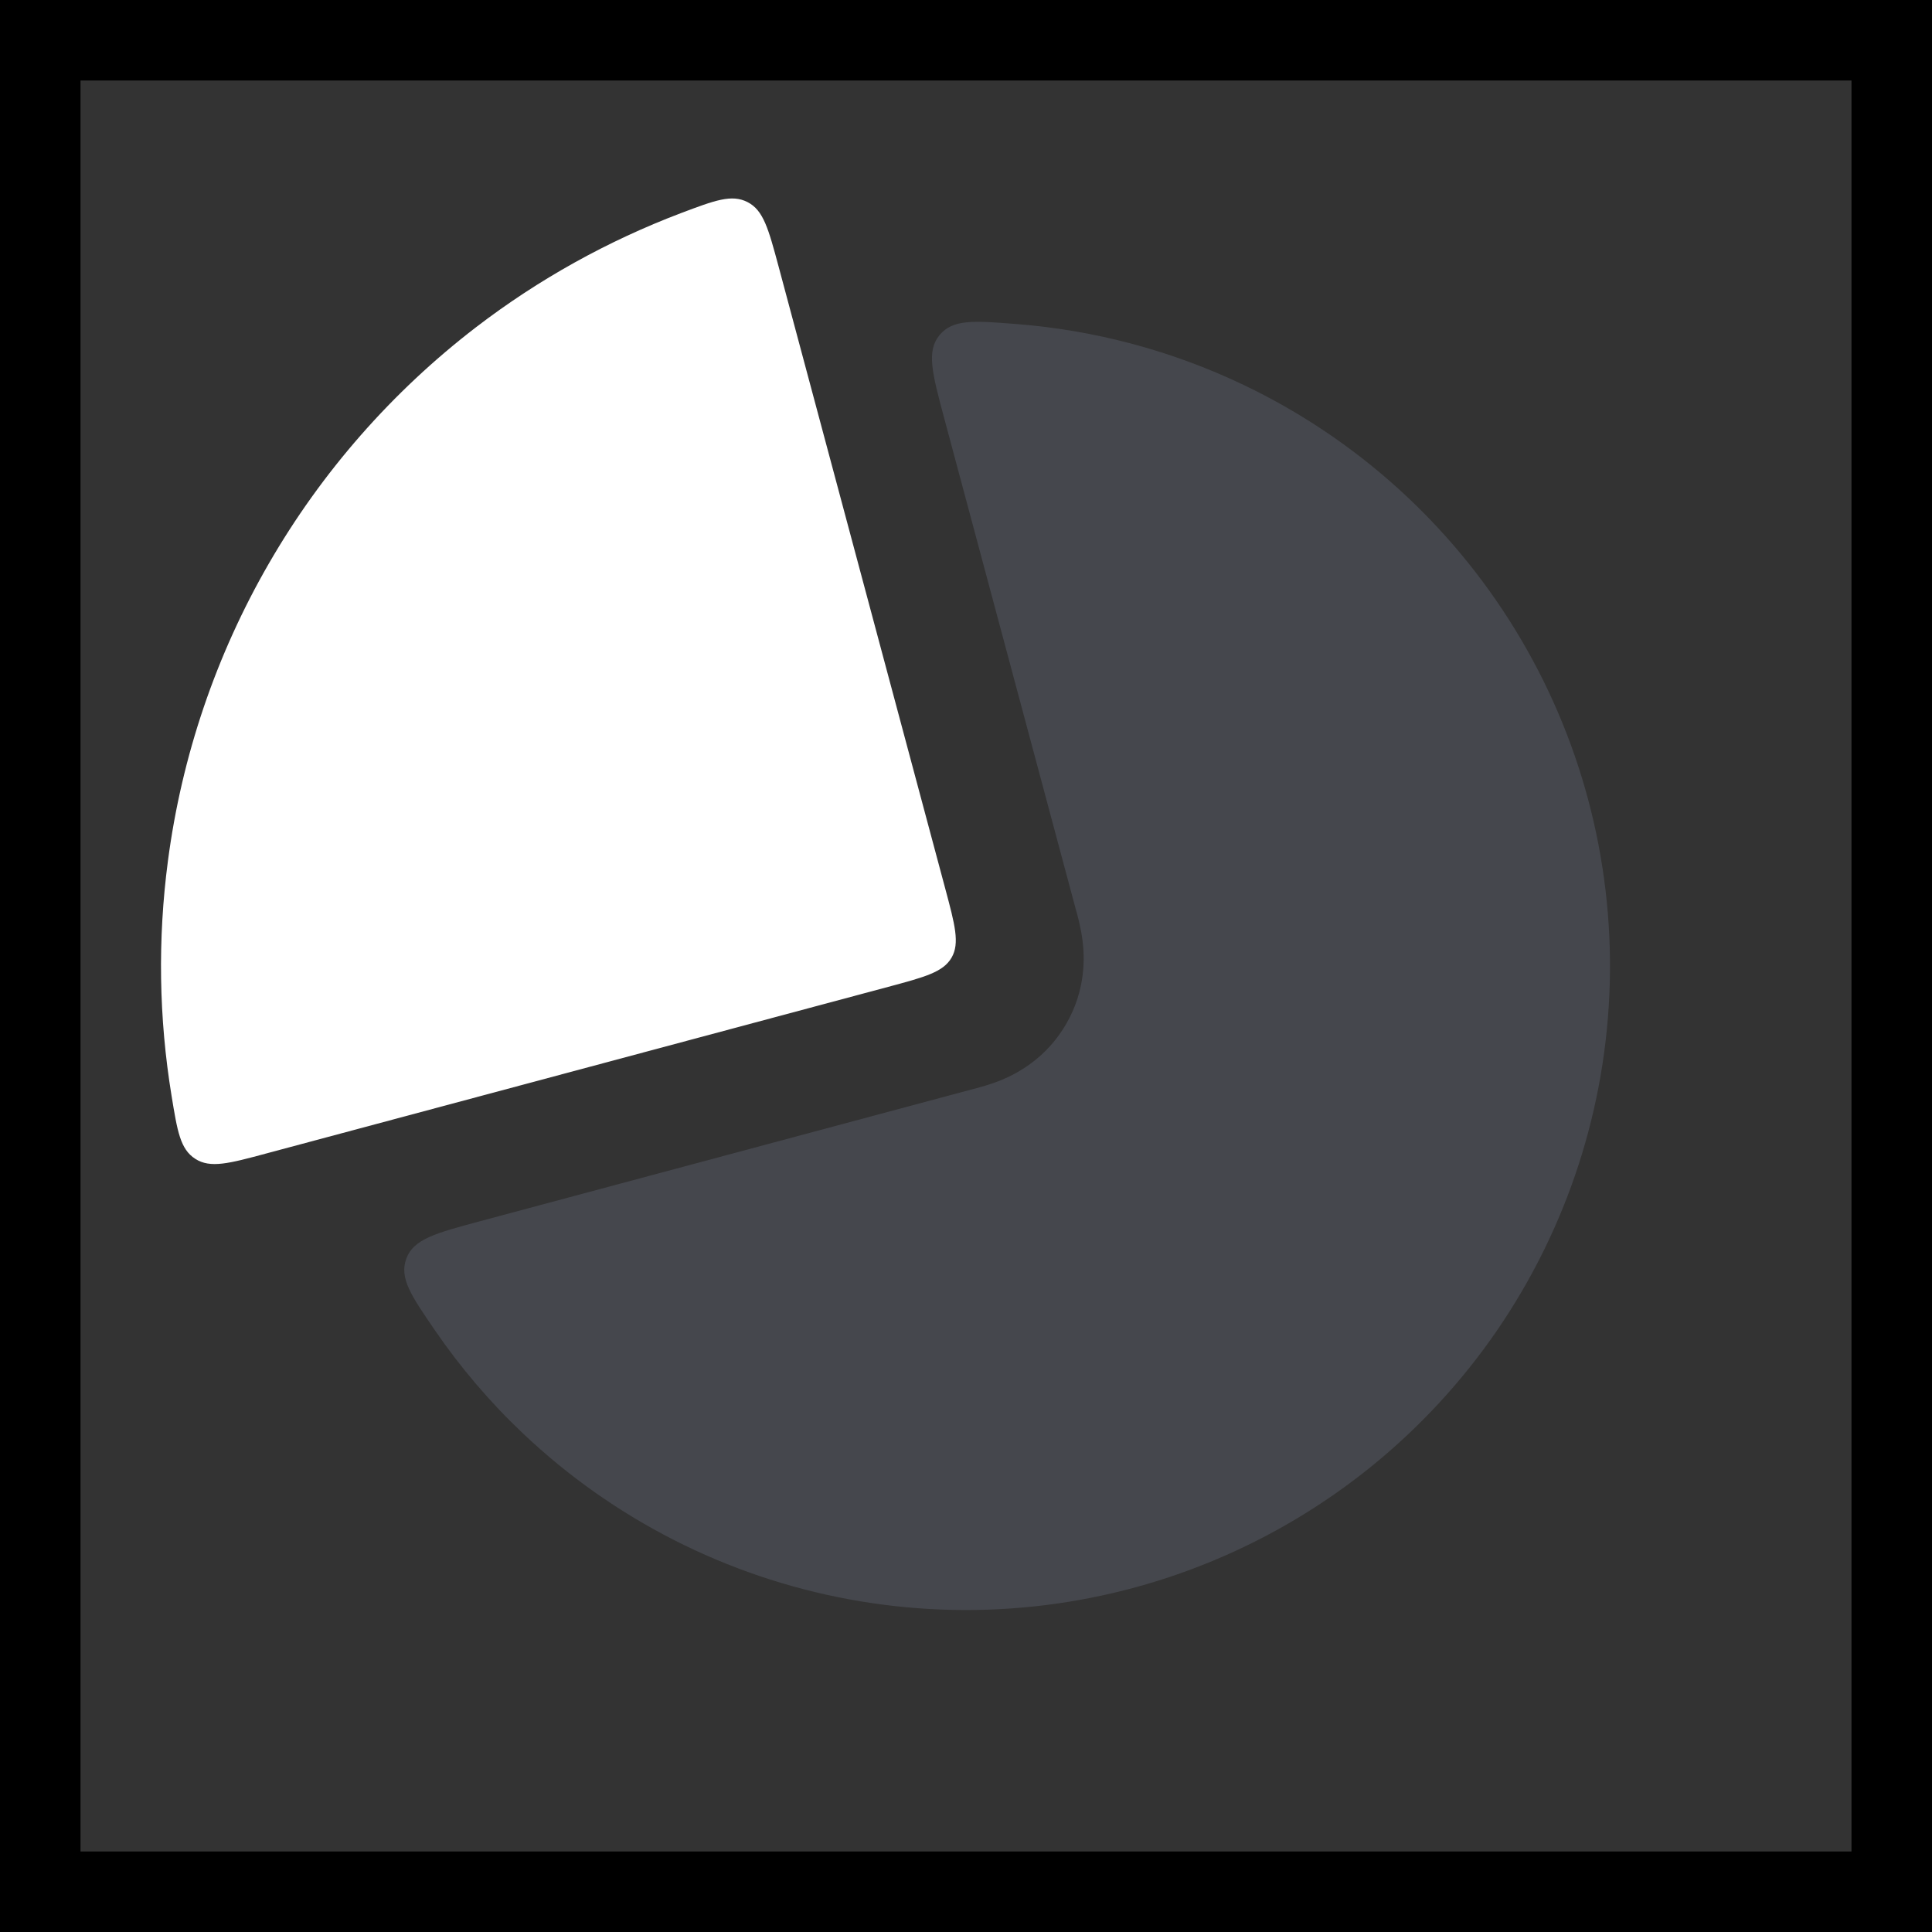 <svg width="24" height="24" viewBox="0 0 24 24" fill="none" xmlns="http://www.w3.org/2000/svg">
<rect x="0" y="0" width="24" height="24" fill="#333333" stroke="none"/>
<path fill-rule="evenodd" clip-rule="evenodd" d="M5.965 15.17C5.413 15.318 5.137 15.392 5.048 15.634C4.958 15.877 5.107 16.094 5.404 16.527C5.721 16.989 6.086 17.418 6.497 17.807C7.619 18.87 9.025 19.586 10.546 19.867C12.066 20.148 13.635 19.983 15.064 19.39C16.492 18.798 17.718 17.805 18.594 16.531C19.469 15.256 19.957 13.756 19.997 12.21C20.038 10.664 19.63 9.14 18.822 7.822C18.014 6.503 16.842 5.447 15.447 4.781C14.556 4.356 13.598 4.101 12.623 4.025C12.099 3.984 11.837 3.963 11.672 4.162C11.506 4.361 11.58 4.637 11.728 5.19L13.371 11.322L13.374 11.331C13.386 11.376 13.428 11.528 13.447 11.679C13.474 11.886 13.491 12.294 13.245 12.719C13 13.144 12.639 13.333 12.446 13.414C12.305 13.472 12.153 13.512 12.108 13.524L12.098 13.526L5.965 15.17Z" fill="#7E869E" fill-opacity="0.25"/>
<path d="M9.671 3.307C9.546 2.843 9.484 2.612 9.287 2.511C9.089 2.409 8.88 2.489 8.46 2.647C7.548 2.993 6.689 3.47 5.912 4.066C4.871 4.866 3.996 5.863 3.34 7C2.683 8.137 2.257 9.393 2.086 10.695C1.958 11.666 1.973 12.648 2.131 13.611C2.203 14.053 2.239 14.275 2.425 14.395C2.612 14.516 2.843 14.454 3.307 14.329L11.034 12.259C11.489 12.137 11.717 12.076 11.821 11.896C11.924 11.717 11.863 11.489 11.741 11.034L9.671 3.307Z" fill="white"/>
<path d="M0 0V-1H-1V0H0ZM24 0H25V-1H24V0ZM24 24V25H25V24H24ZM0 24H-1V25H0V24ZM0 1H24V-1H0V1ZM23 0V24H25V0H23ZM24 23H0V25H24V23ZM1 24V0H-1V24H1Z" fill="black"/>
</svg>
